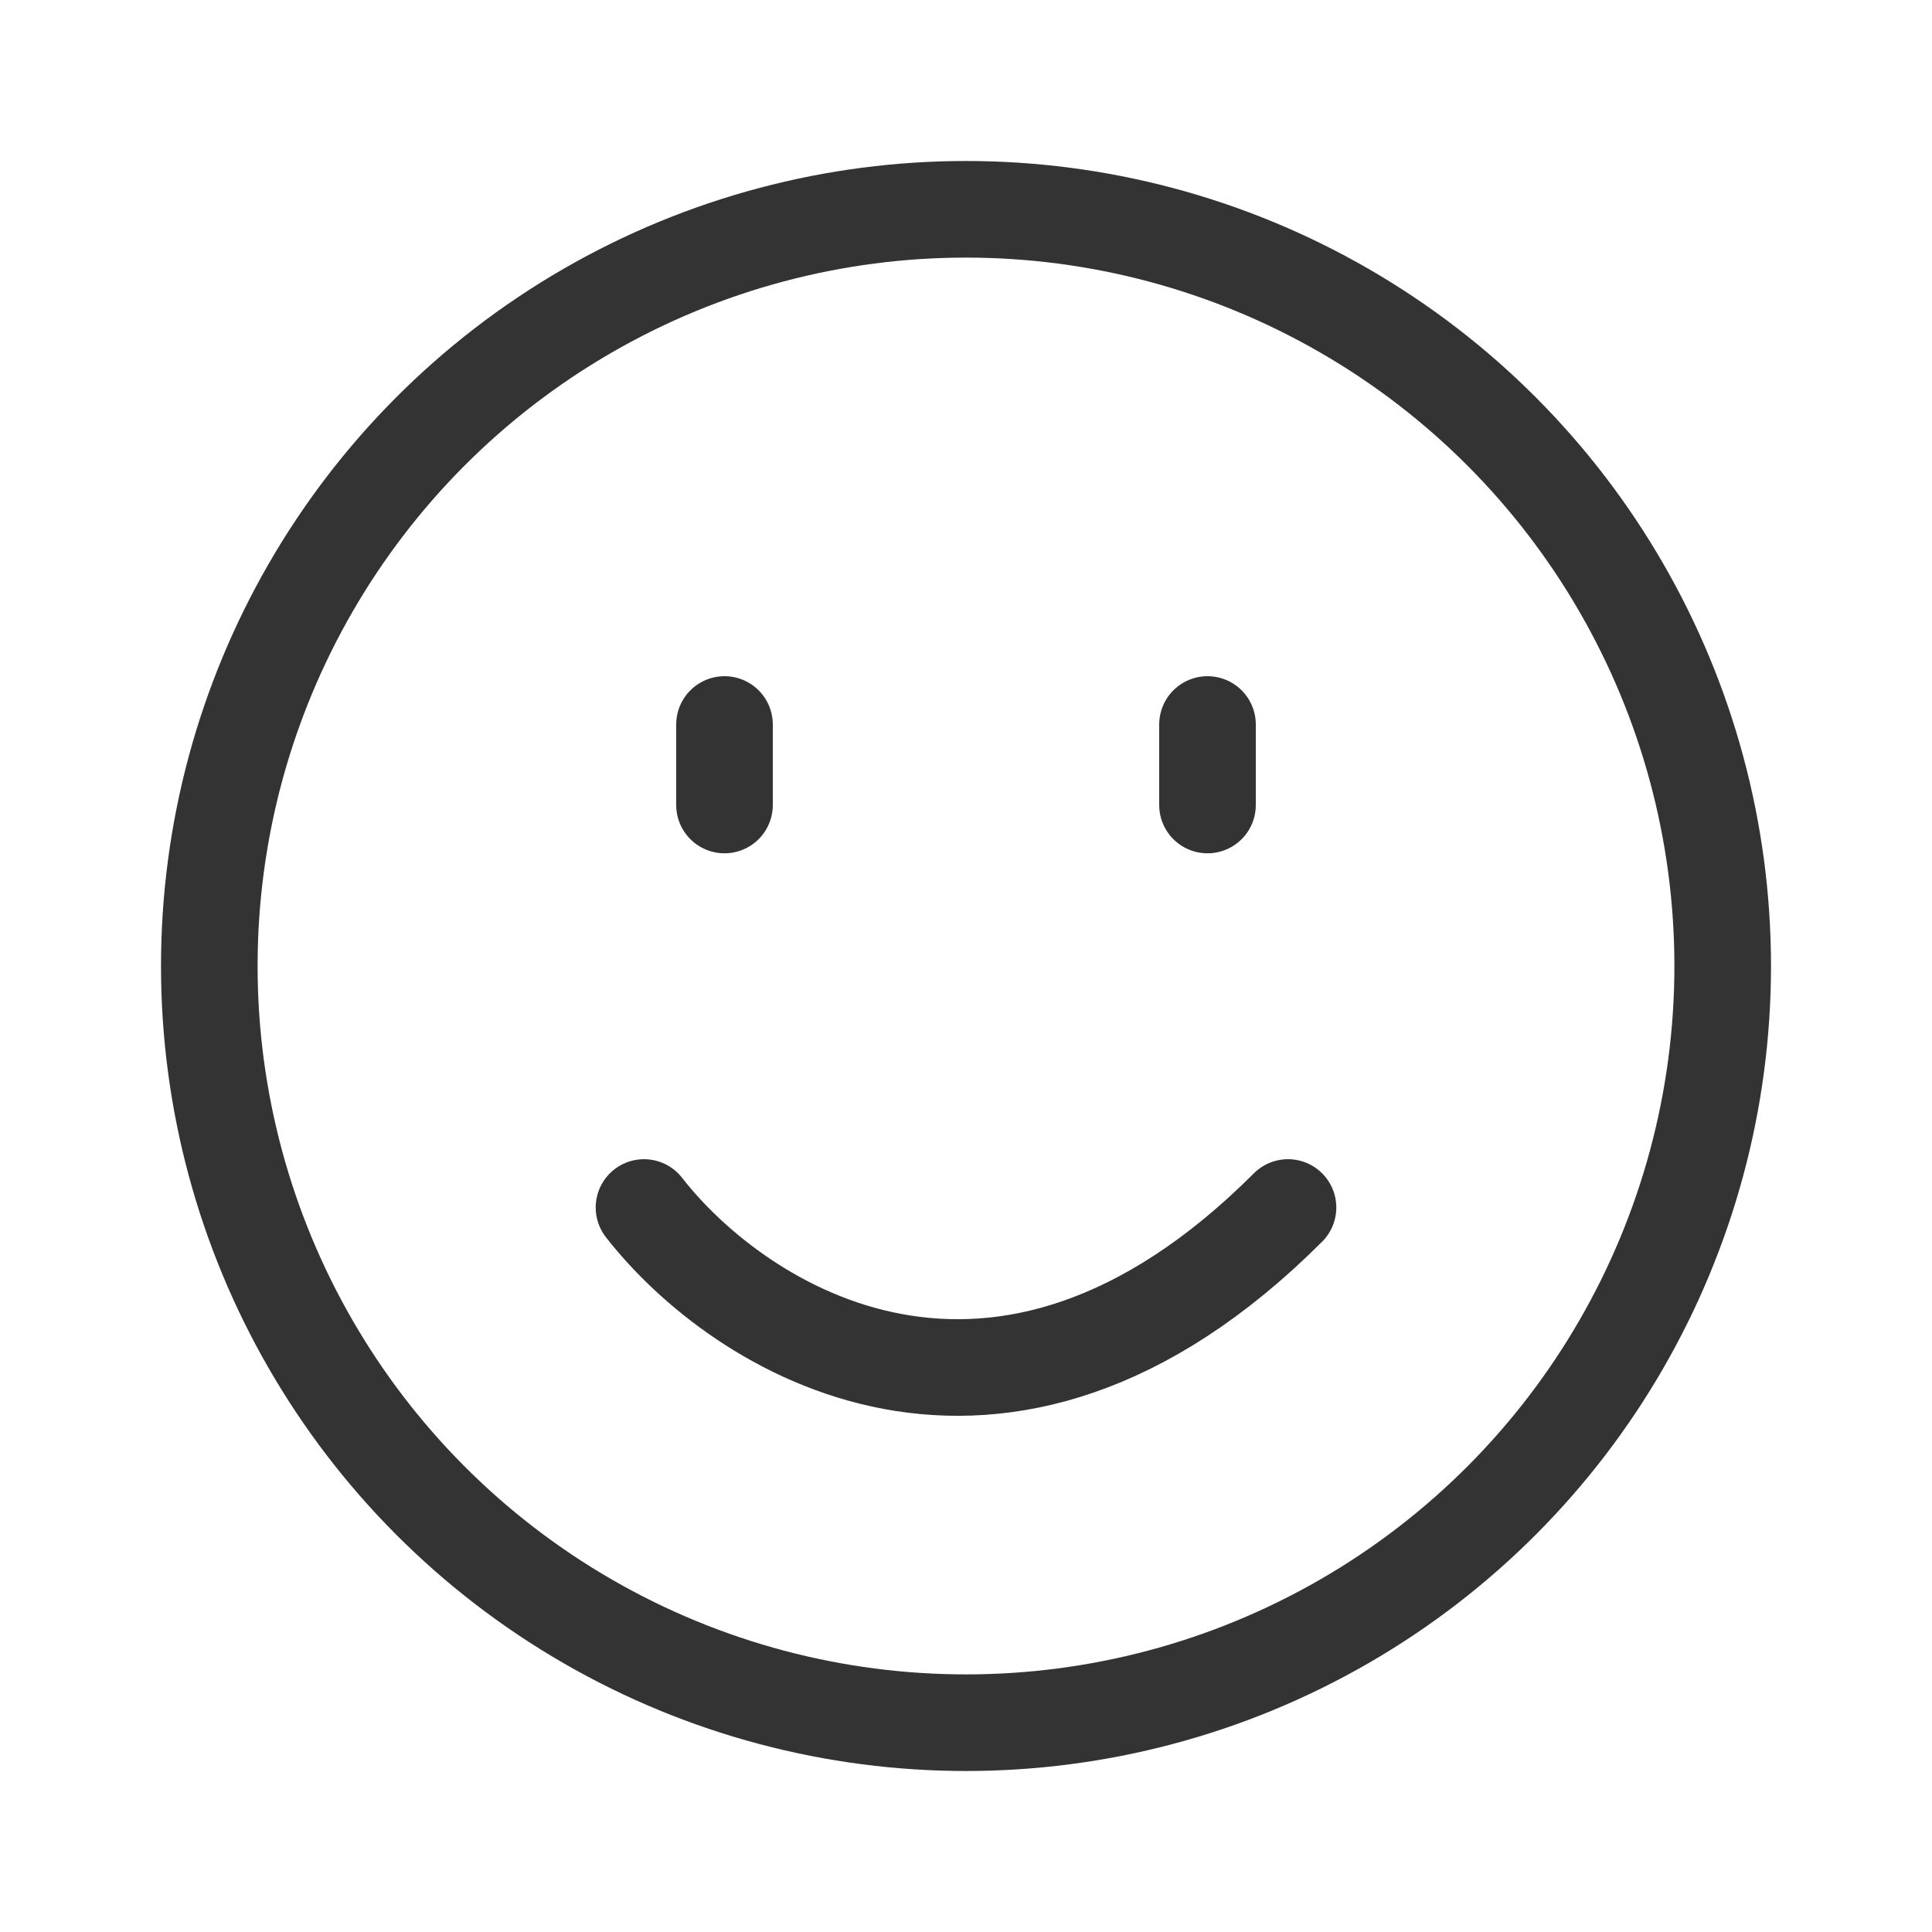 <svg width="24" height="24" viewBox="0 0 24 24" fill="none" xmlns="http://www.w3.org/2000/svg">
<circle cx="12" cy="12" r="9.4" stroke="#333333" stroke-width="1.2"/>
<path d="M15 9L15 10" stroke="#333333" stroke-width="1.2" stroke-linecap="round"/>
<path d="M9 9L9 10" stroke="#333333" stroke-width="1.2" stroke-linecap="round"/>
<path d="M8 15C9.167 16.5 12.4 18.6 16 15" stroke="#333333" stroke-width="1.2" stroke-linecap="round"/>
</svg>
